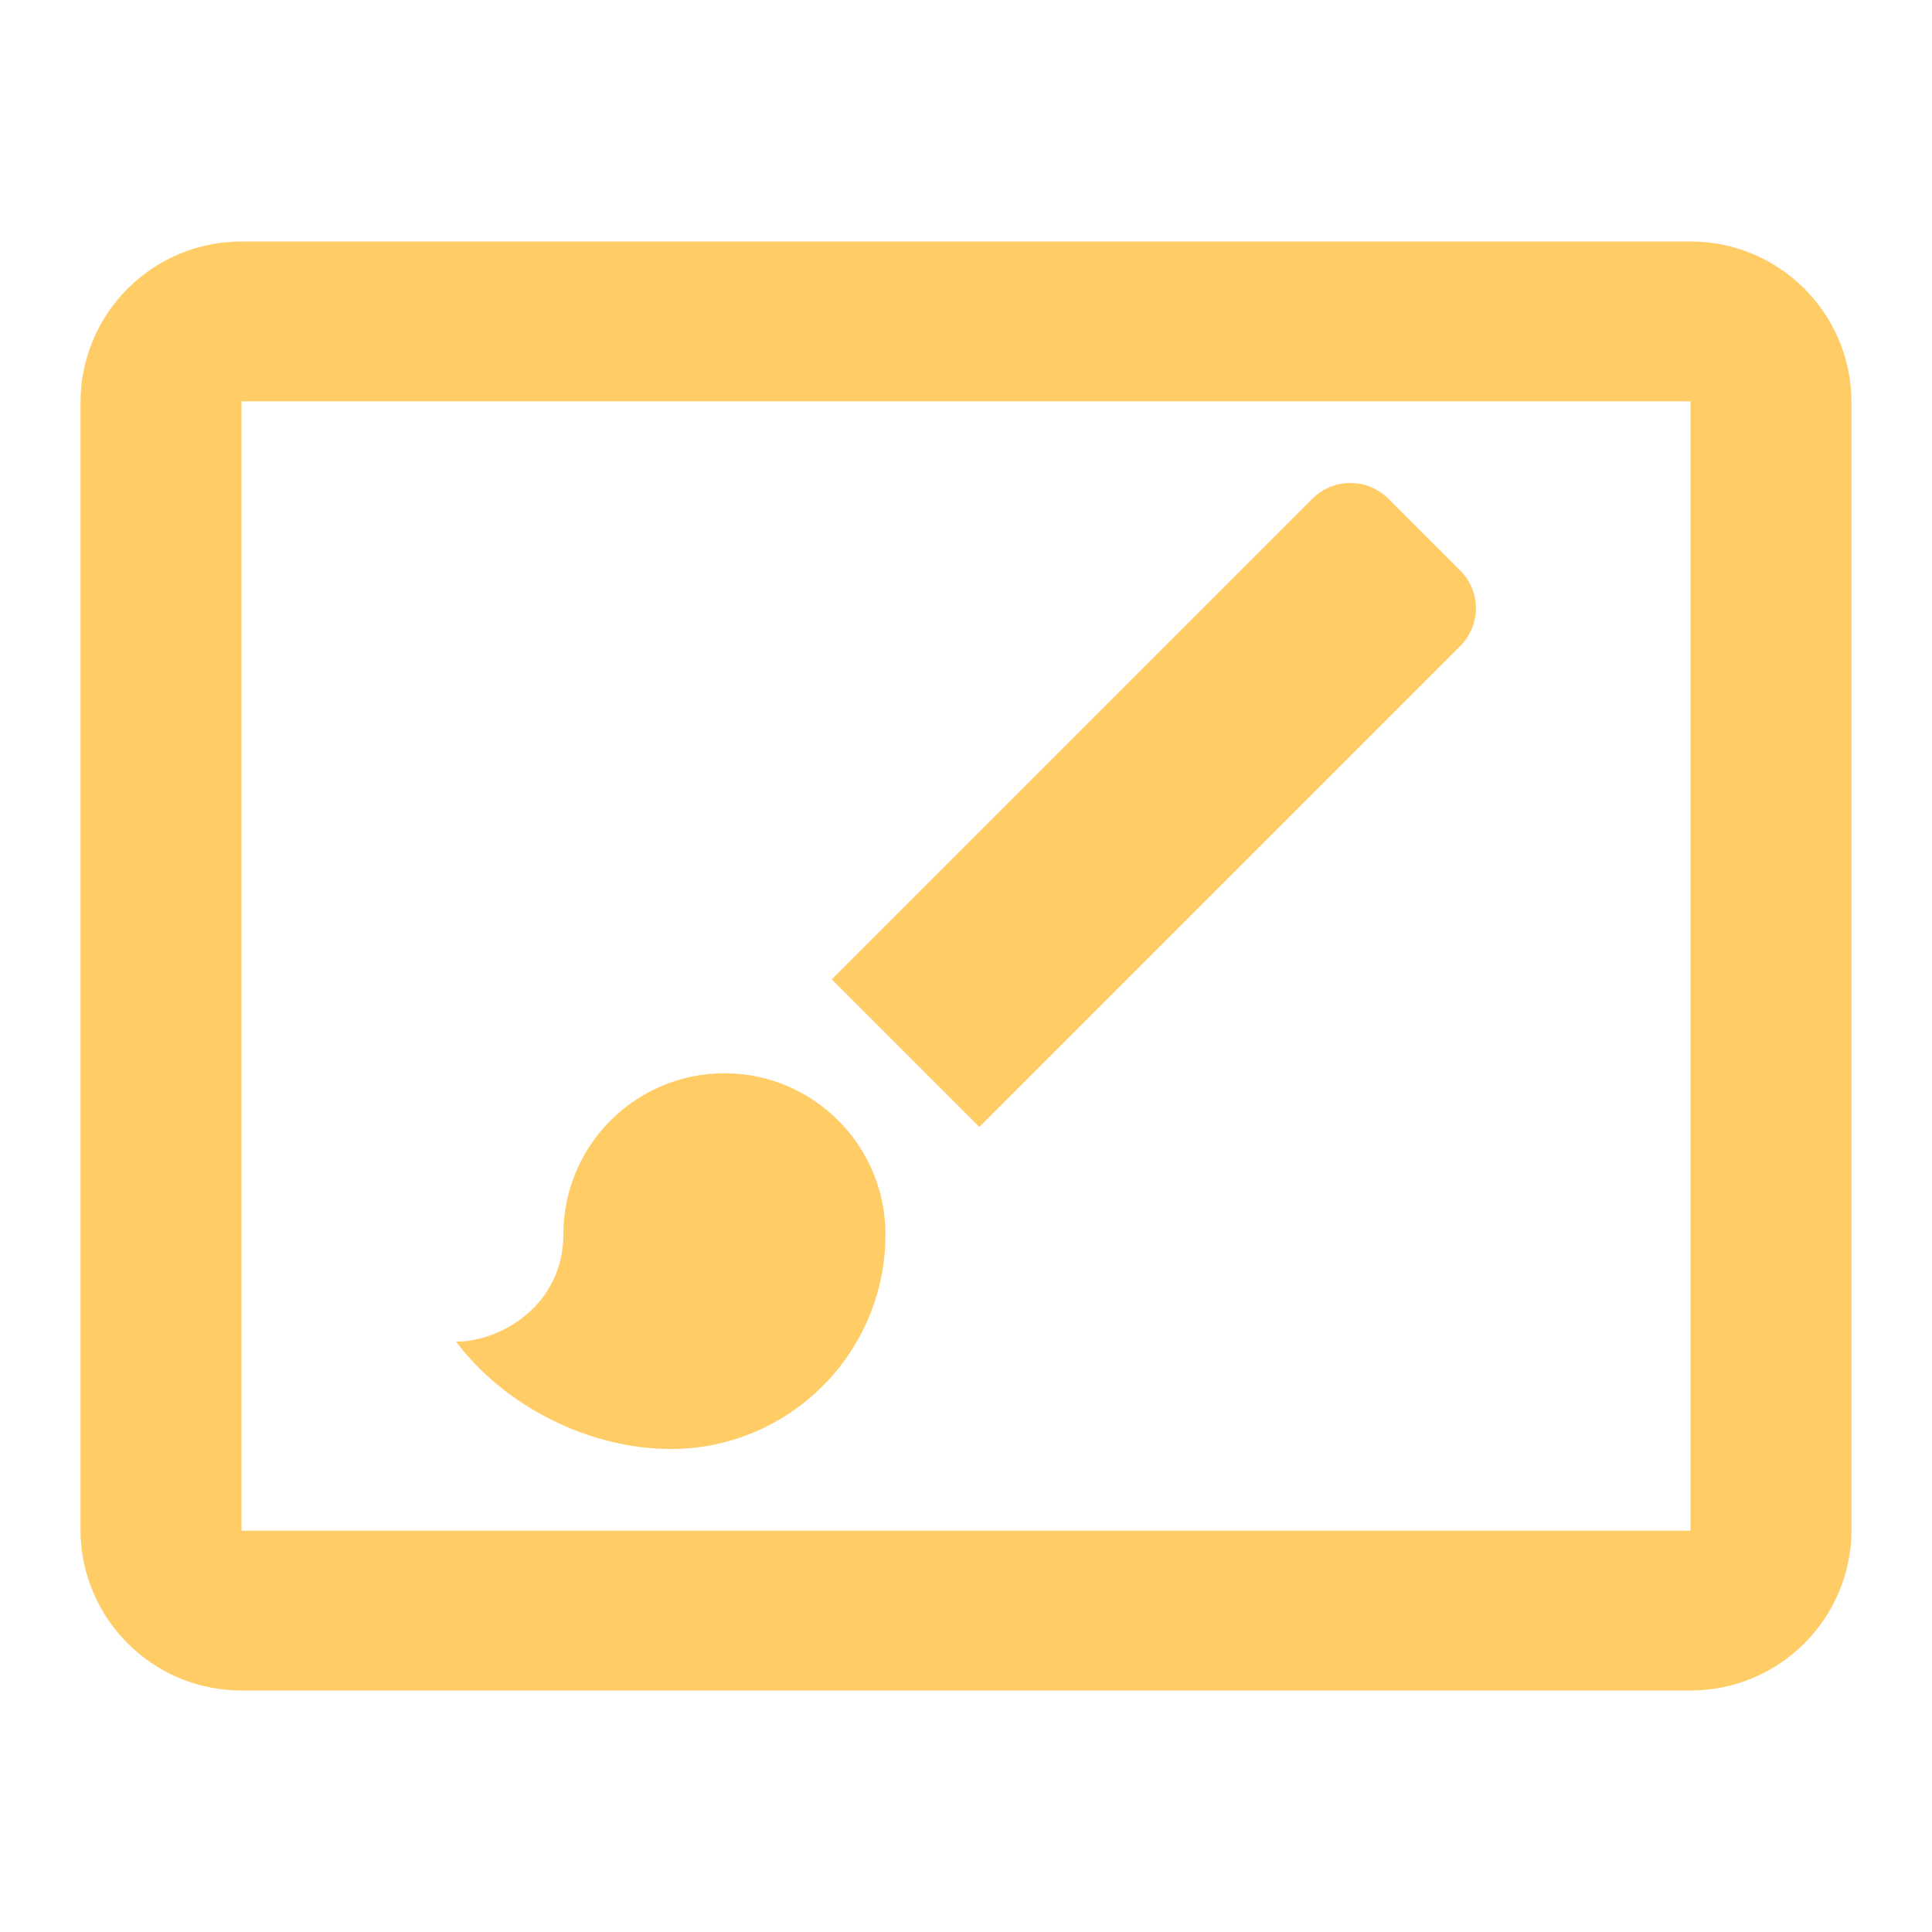 <svg fill="#ffcc66" height="48" version="1.1" viewBox="0 0 48 48" width="48" xmlns="http://www.w3.org/2000/svg"><path d="m17.998 26.665c-2.207 0-4.001 1.794-4.001 4.001 0 1.747-1.54 2.667-2.667 2.667C12.558 34.96 14.658 36 16.665 36c2.947 0 5.334-2.387 5.334-5.334 0-2.207-1.794-4.001-4.001-4.001zm18.276-12.495l-1.78-1.78c-.52-.52-1.367-.52-1.887 0l-11.942 11.942 3.667 3.667 11.942-11.942c.527-.527.527-1.367 0-1.887zM6 6C3.79 6 2 7.79 2 10l0 28c0 2.21 1.79 4 4 4l36 0c2.21 0 4-1.79 4-4L46 10C46 7.79 44.21 6 42 6L6 6Zm0 3.971l36 0 0 28.059-36 0 0-28.059z" fill="#ffcc66"/></svg>
